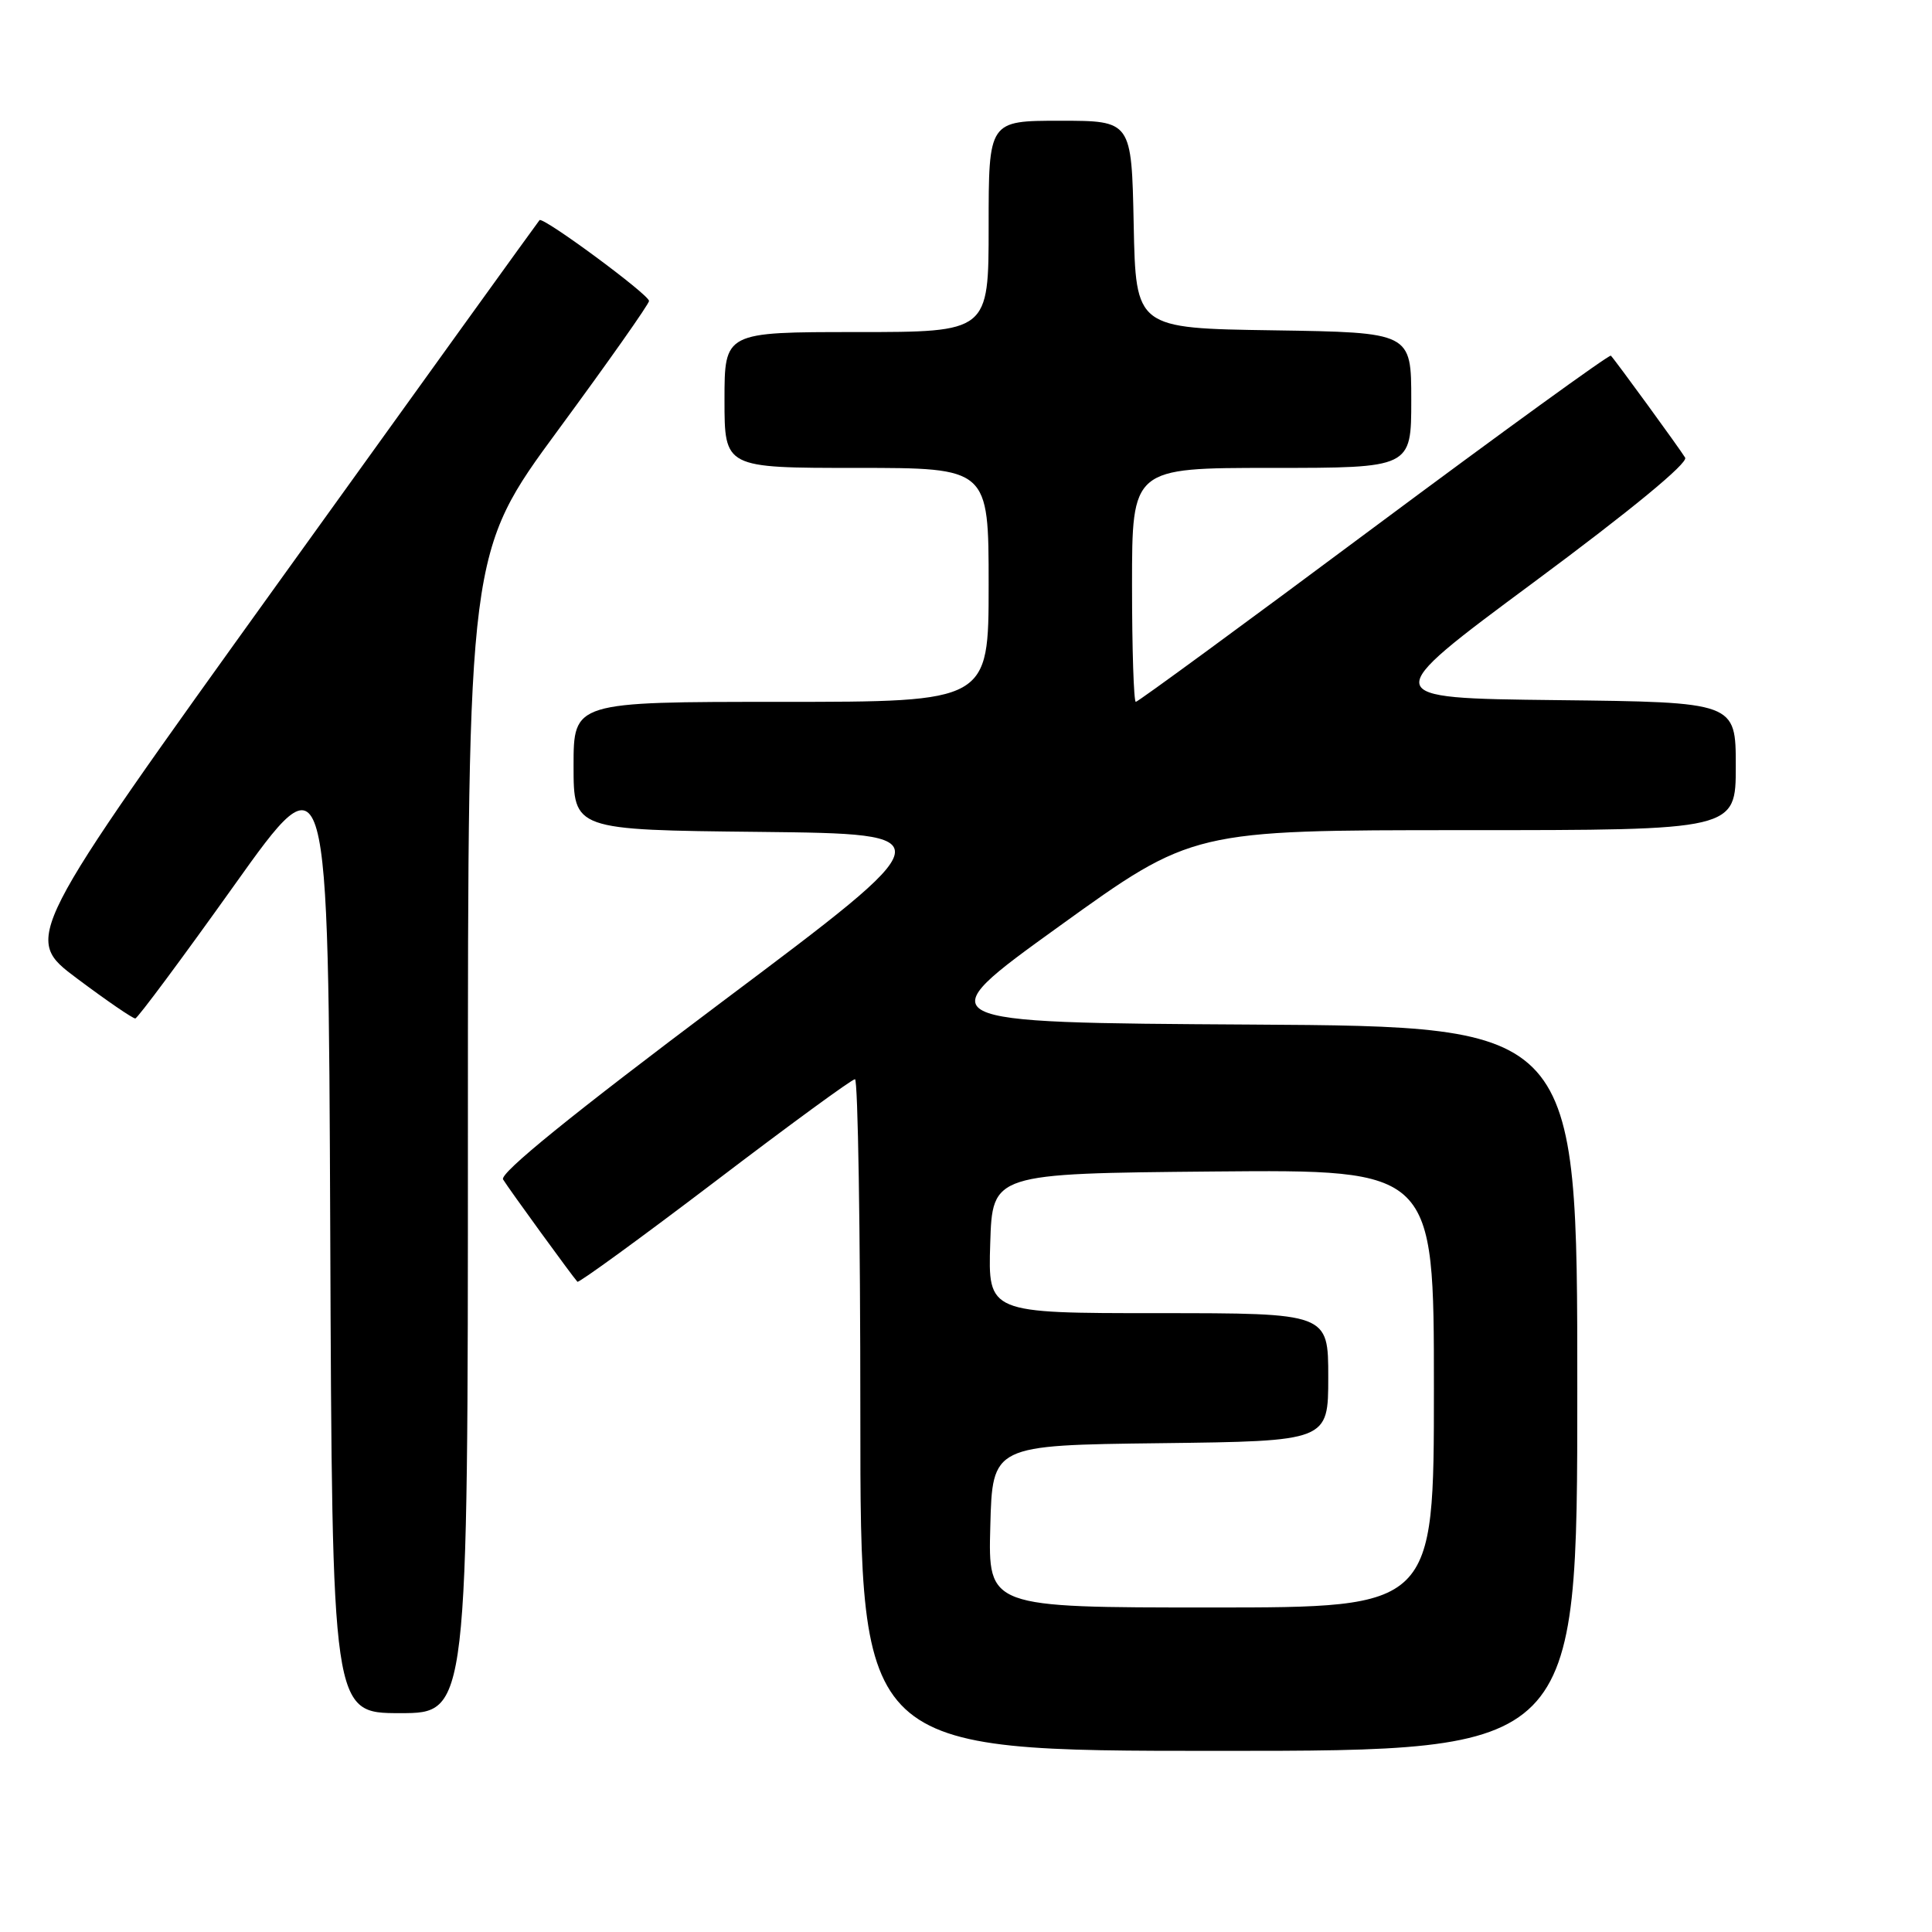 <?xml version="1.0" encoding="UTF-8" standalone="no"?>
<!DOCTYPE svg PUBLIC "-//W3C//DTD SVG 1.1//EN" "http://www.w3.org/Graphics/SVG/1.1/DTD/svg11.dtd" >
<svg xmlns="http://www.w3.org/2000/svg" xmlns:xlink="http://www.w3.org/1999/xlink" version="1.1" viewBox="0 0 256 256">
 <g >
 <path fill="currentColor"
d=" M 209.00 184.01 C 209.00 136.02 209.00 136.02 165.82 135.76 C 122.63 135.50 122.63 135.50 140.33 122.75 C 158.02 110.00 158.02 110.00 194.01 110.00 C 230.00 110.00 230.00 110.00 230.00 101.52 C 230.00 93.04 230.00 93.04 206.26 92.77 C 182.52 92.50 182.52 92.50 203.25 77.14 C 216.11 67.61 223.72 61.34 223.29 60.64 C 222.55 59.42 214.05 47.75 213.45 47.13 C 213.26 46.93 199.13 57.17 182.05 69.88 C 164.98 82.60 150.78 93.00 150.50 93.00 C 150.23 93.00 150.00 86.03 150.00 77.50 C 150.00 62.00 150.00 62.00 168.50 62.00 C 187.00 62.00 187.00 62.00 187.00 53.02 C 187.00 44.05 187.00 44.05 168.75 43.77 C 150.50 43.50 150.50 43.50 150.22 29.75 C 149.94 16.00 149.94 16.00 140.47 16.00 C 131.00 16.00 131.00 16.00 131.00 30.00 C 131.00 44.00 131.00 44.00 113.50 44.00 C 96.00 44.00 96.00 44.00 96.00 53.00 C 96.00 62.00 96.00 62.00 113.50 62.00 C 131.00 62.00 131.00 62.00 131.00 77.50 C 131.00 93.00 131.00 93.00 103.50 93.00 C 76.00 93.00 76.00 93.00 76.00 101.48 C 76.00 109.97 76.00 109.97 100.67 110.23 C 125.34 110.50 125.34 110.50 95.63 132.78 C 75.79 147.67 66.17 155.47 66.66 156.28 C 67.41 157.52 75.92 169.22 76.51 169.84 C 76.69 170.02 84.88 164.06 94.71 156.59 C 104.53 149.11 112.89 143.00 113.29 143.00 C 113.68 143.00 114.00 163.02 114.00 187.50 C 114.00 232.00 114.00 232.00 161.50 232.00 C 209.00 232.00 209.00 232.00 209.00 184.01 Z  M 62.00 150.11 C 62.00 73.23 62.00 73.23 74.00 56.92 C 80.60 47.95 86.00 40.28 86.00 39.88 C 86.00 39.04 71.98 28.69 71.49 29.17 C 71.32 29.35 55.84 50.83 37.10 76.90 C 3.04 124.29 3.04 124.29 10.20 129.65 C 14.13 132.59 17.61 134.98 17.93 134.95 C 18.24 134.92 24.12 127.01 31.00 117.36 C 43.50 99.82 43.50 99.82 43.76 163.41 C 44.01 227.00 44.01 227.00 53.01 227.00 C 62.00 227.00 62.00 227.00 62.00 150.11 Z  M 131.22 202.25 C 131.50 191.50 131.50 191.50 153.75 191.23 C 176.00 190.96 176.00 190.96 176.00 182.48 C 176.00 174.00 176.00 174.00 153.46 174.00 C 130.92 174.00 130.92 174.00 131.21 164.75 C 131.50 155.50 131.50 155.50 160.75 155.23 C 190.00 154.97 190.00 154.97 190.00 183.98 C 190.00 213.00 190.00 213.00 160.47 213.00 C 130.93 213.00 130.93 213.00 131.22 202.25 Z "/>
</g>
</svg>